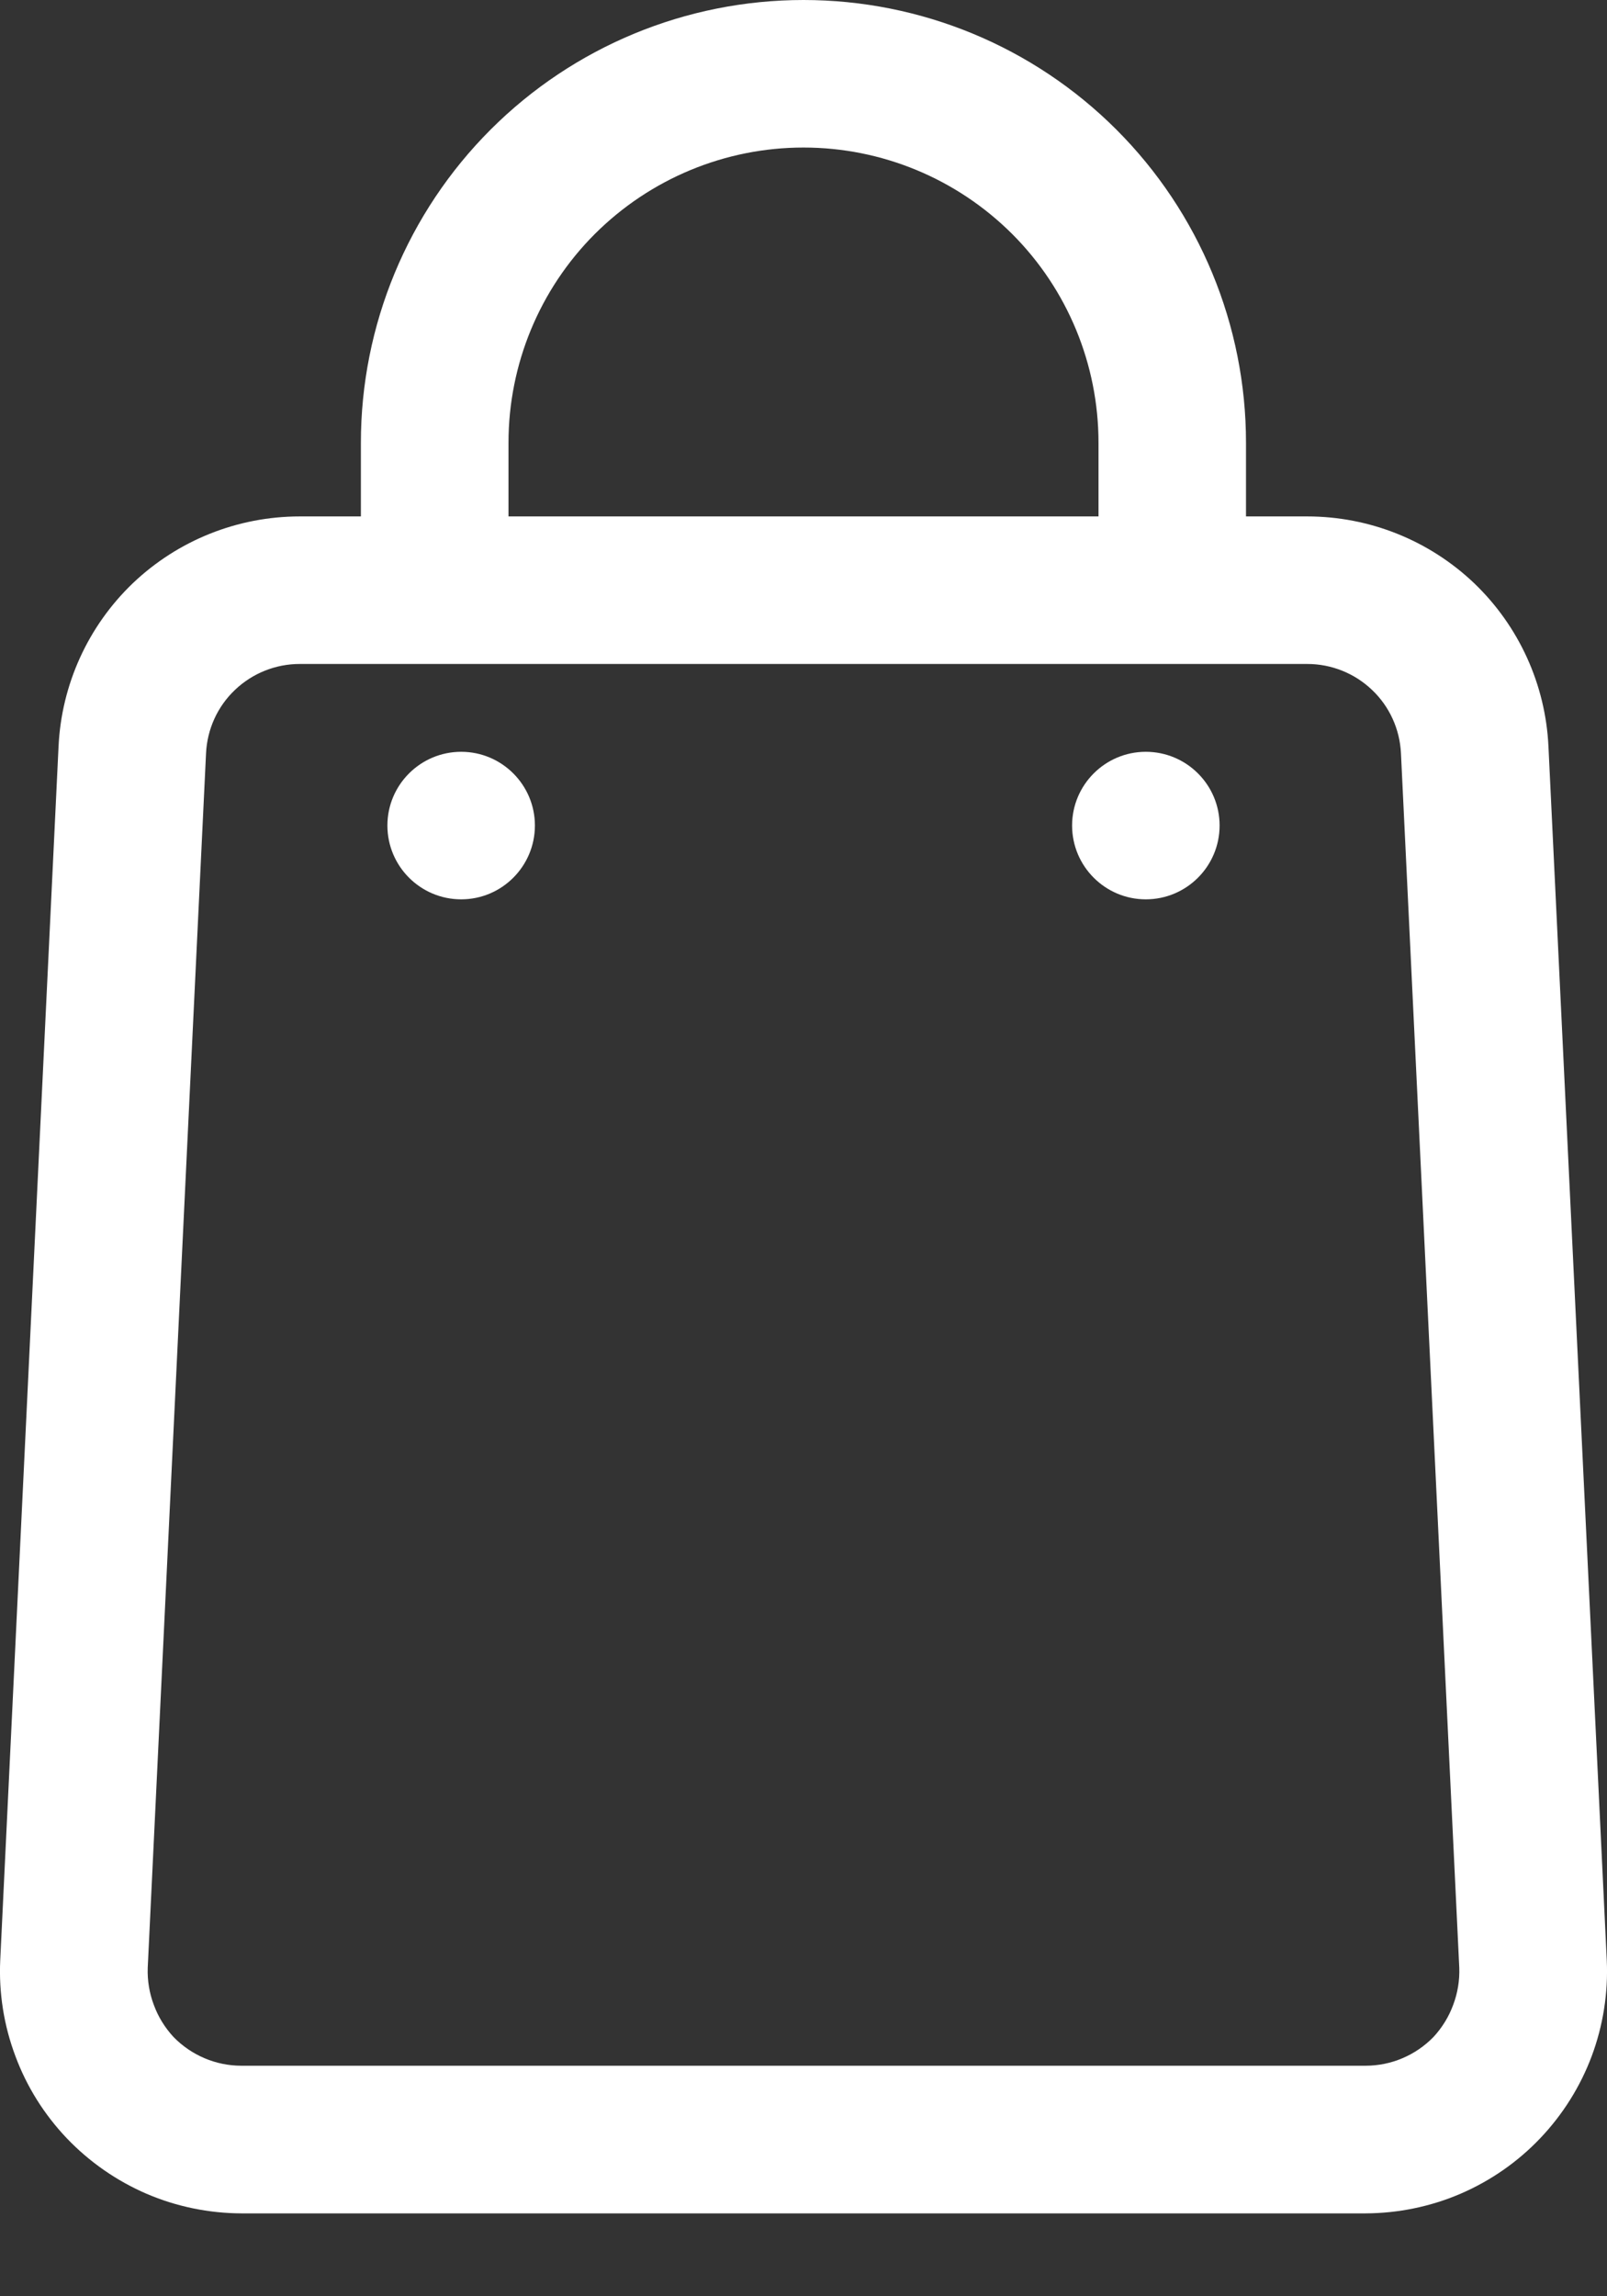 <svg width="14" height="20" viewBox="0 0 14 20" fill="none" xmlns="http://www.w3.org/2000/svg">
<rect x="0" y="0" width="14" height="20" fill="#333333" stroke="none"/>
<path d="M7 0C5.977 0 4.997 0.406 4.274 1.129C3.551 1.852 3.144 2.833 3.144 3.856V4.498H2.611C2.07 4.498 1.55 4.706 1.158 5.079C0.767 5.453 0.535 5.963 0.51 6.503L0.002 17.074C-0.011 17.358 0.034 17.642 0.134 17.908C0.233 18.175 0.386 18.418 0.582 18.624C0.779 18.83 1.015 18.994 1.276 19.107C1.537 19.219 1.819 19.277 2.103 19.278H11.896C12.181 19.277 12.463 19.219 12.724 19.107C12.986 18.994 13.222 18.83 13.418 18.624C13.614 18.418 13.767 18.175 13.867 17.908C13.966 17.642 14.011 17.358 13.998 17.074L13.49 6.503C13.465 5.963 13.233 5.453 12.842 5.079C12.45 4.706 11.93 4.498 11.389 4.498H10.855V3.856C10.855 2.833 10.449 1.852 9.726 1.129C9.003 0.406 8.023 0 7 0V0ZM4.43 3.856C4.43 3.174 4.7 2.52 5.182 2.038C5.665 1.556 6.318 1.285 7 1.285C7.682 1.285 8.335 1.556 8.818 2.038C9.3 2.52 9.57 3.174 9.57 3.856V4.498H4.43V3.856ZM12.205 6.561L12.713 17.138C12.717 17.248 12.699 17.359 12.66 17.462C12.622 17.566 12.563 17.661 12.488 17.742C12.411 17.821 12.319 17.884 12.217 17.927C12.116 17.97 12.007 17.992 11.896 17.992H2.103C1.993 17.992 1.884 17.97 1.783 17.927C1.681 17.884 1.589 17.821 1.512 17.742C1.437 17.661 1.378 17.566 1.34 17.462C1.301 17.359 1.283 17.248 1.287 17.138L1.795 6.561C1.805 6.351 1.895 6.153 2.047 6.009C2.199 5.864 2.401 5.783 2.611 5.783H11.389C11.599 5.783 11.801 5.864 11.953 6.009C12.105 6.153 12.195 6.351 12.205 6.561V6.561Z" fill="white"/>
<path d="M4.018 7.833C4.372 7.833 4.66 7.545 4.66 7.19C4.66 6.836 4.372 6.548 4.018 6.548C3.663 6.548 3.375 6.836 3.375 7.19C3.375 7.545 3.663 7.833 4.018 7.833Z" fill="white"/>
<path d="M9.982 7.833C10.337 7.833 10.625 7.545 10.625 7.19C10.625 6.836 10.337 6.548 9.982 6.548C9.628 6.548 9.34 6.836 9.34 7.19C9.34 7.545 9.628 7.833 9.982 7.833Z" fill="white"/>
</svg>
